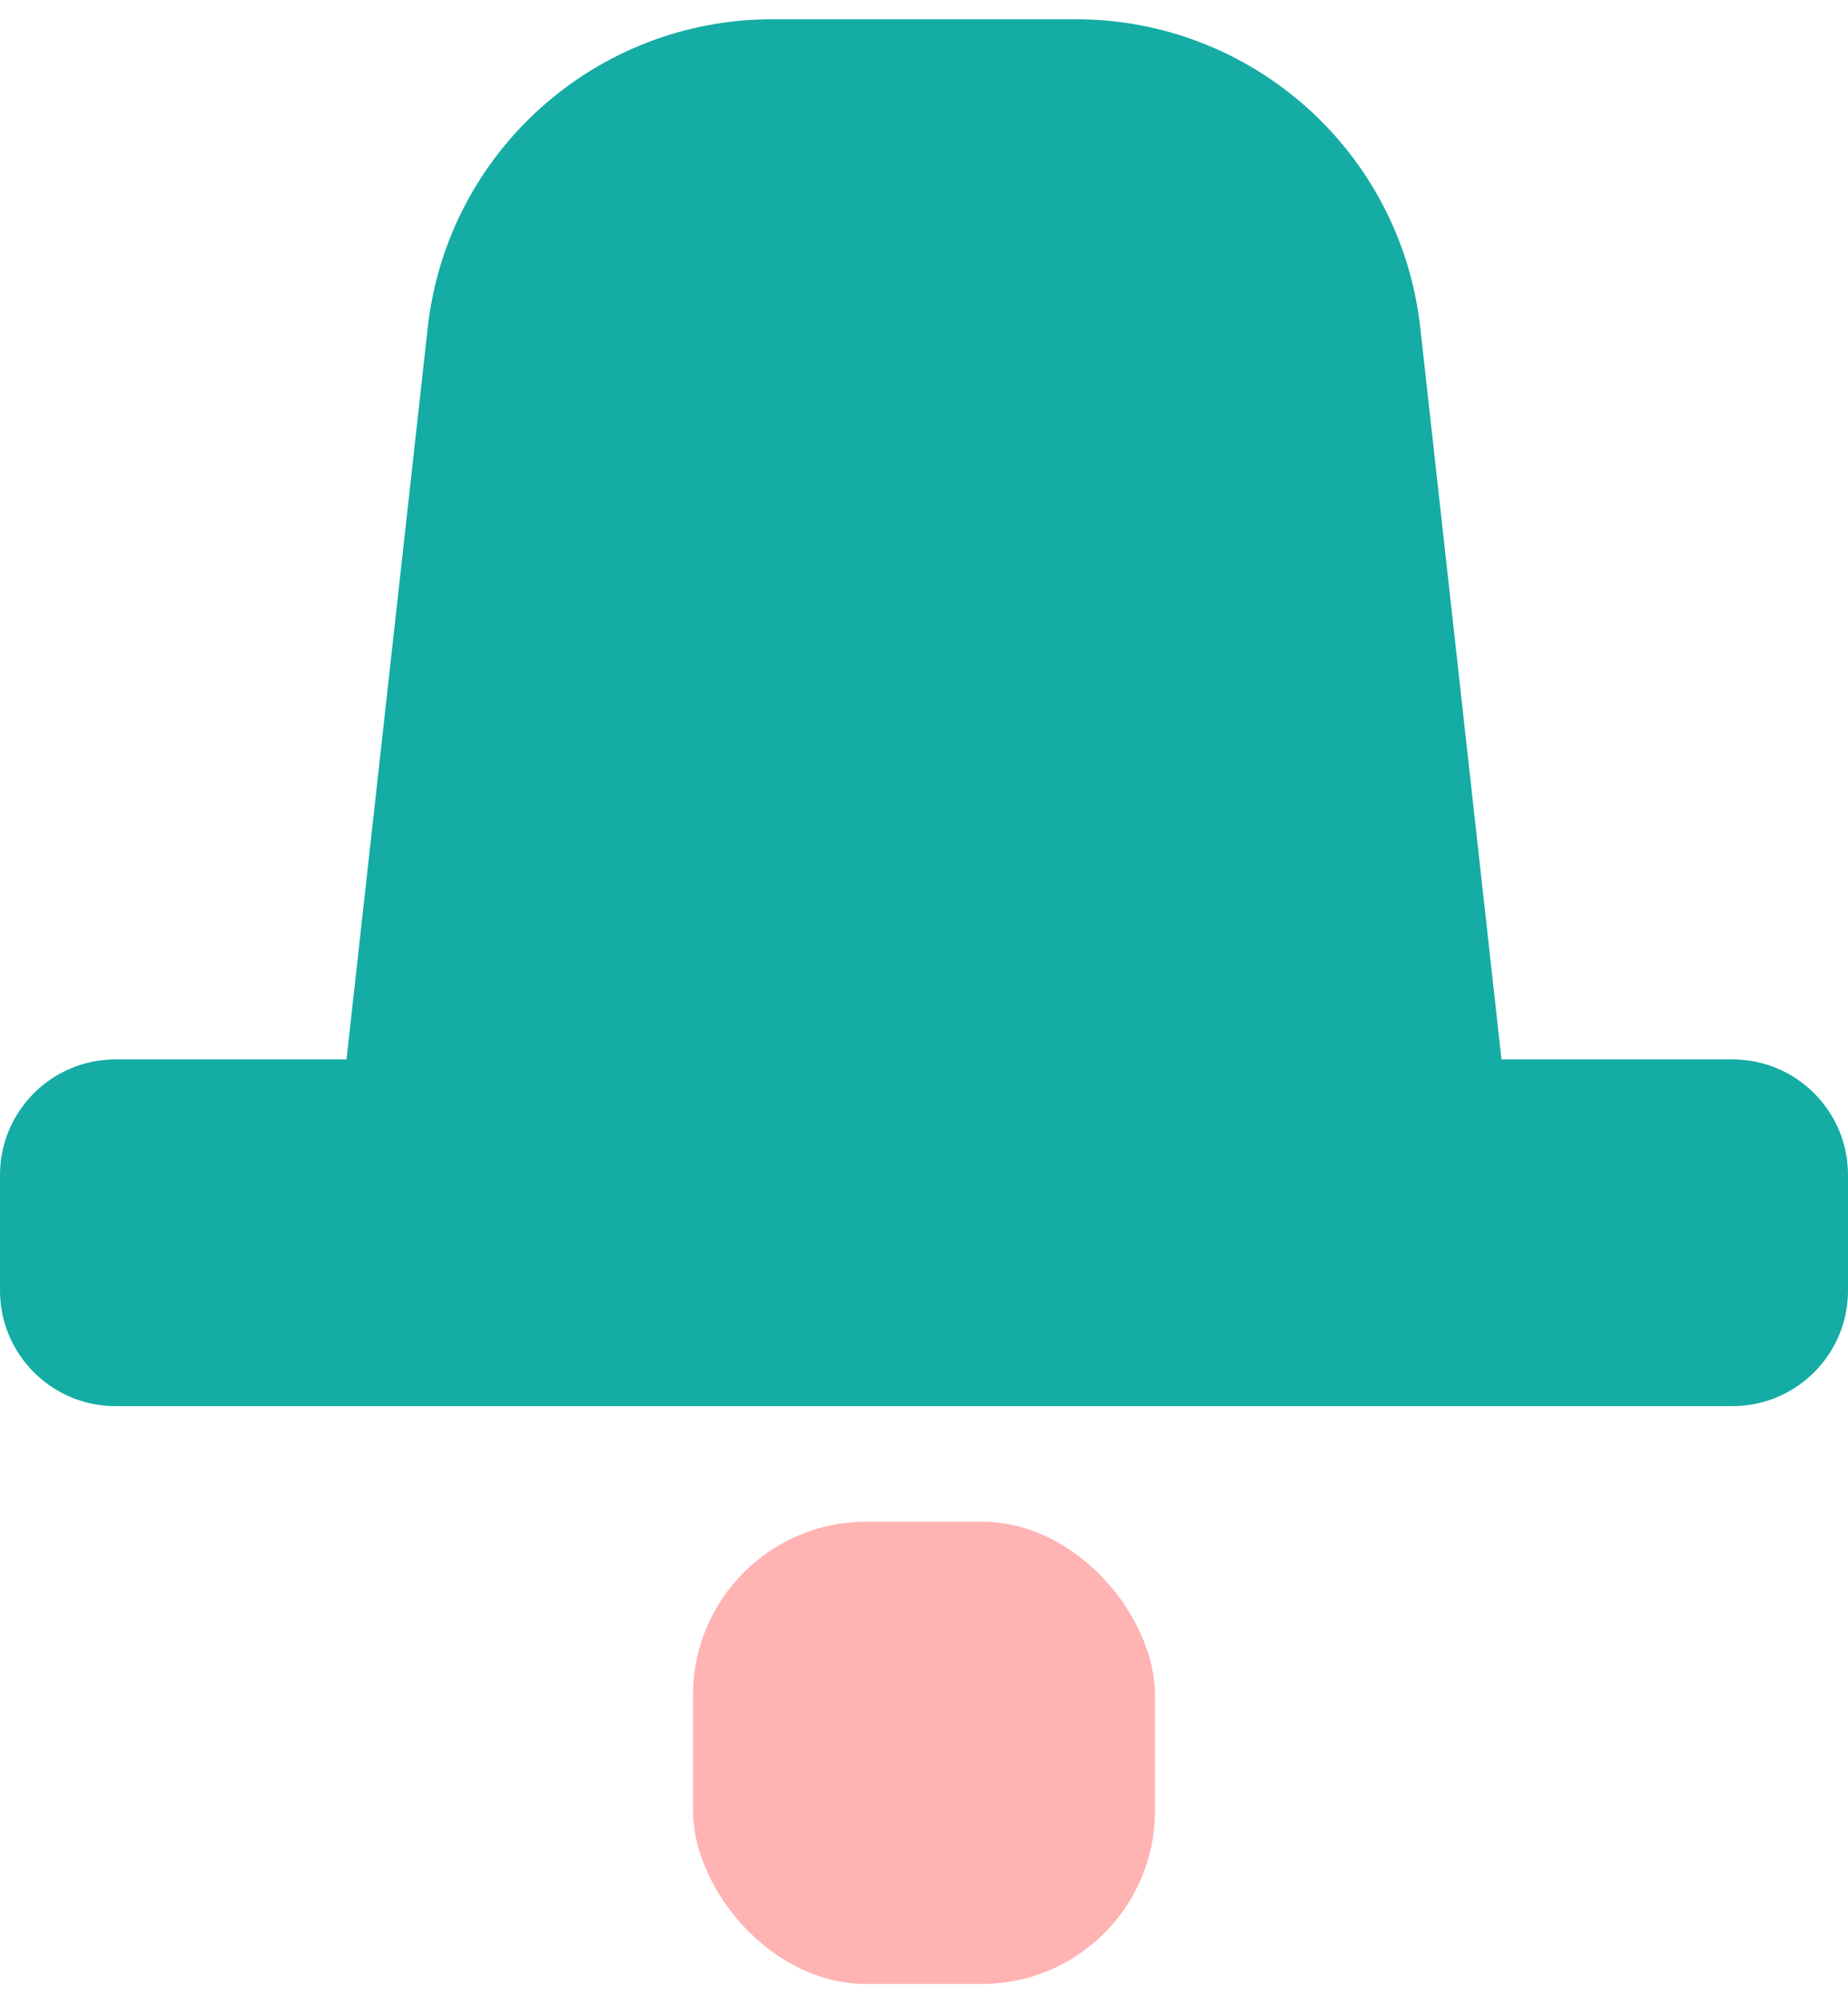 <svg width="24" height="26" viewBox="0 0 24 26" fill="none" xmlns="http://www.w3.org/2000/svg">
<path fill-rule="evenodd" clip-rule="evenodd" d="M10.028 0.25C7.735 0.25 5.808 1.974 5.555 4.253L4.5 13.75H1.5C0.672 13.75 0 14.422 0 15.25V16.75C0 17.578 0.672 18.25 1.5 18.25H22.5C23.328 18.25 24 17.578 24 16.75V15.25C24 14.422 23.328 13.75 22.5 13.75H19.5L18.445 4.253C18.192 1.974 16.265 0.25 13.972 0.25H10.028Z" fill="#14ACA4"/>
<rect opacity="0.3" x="9" y="19.75" width="6" height="6" rx="2.25" fill="#FF0000"/>
</svg>
